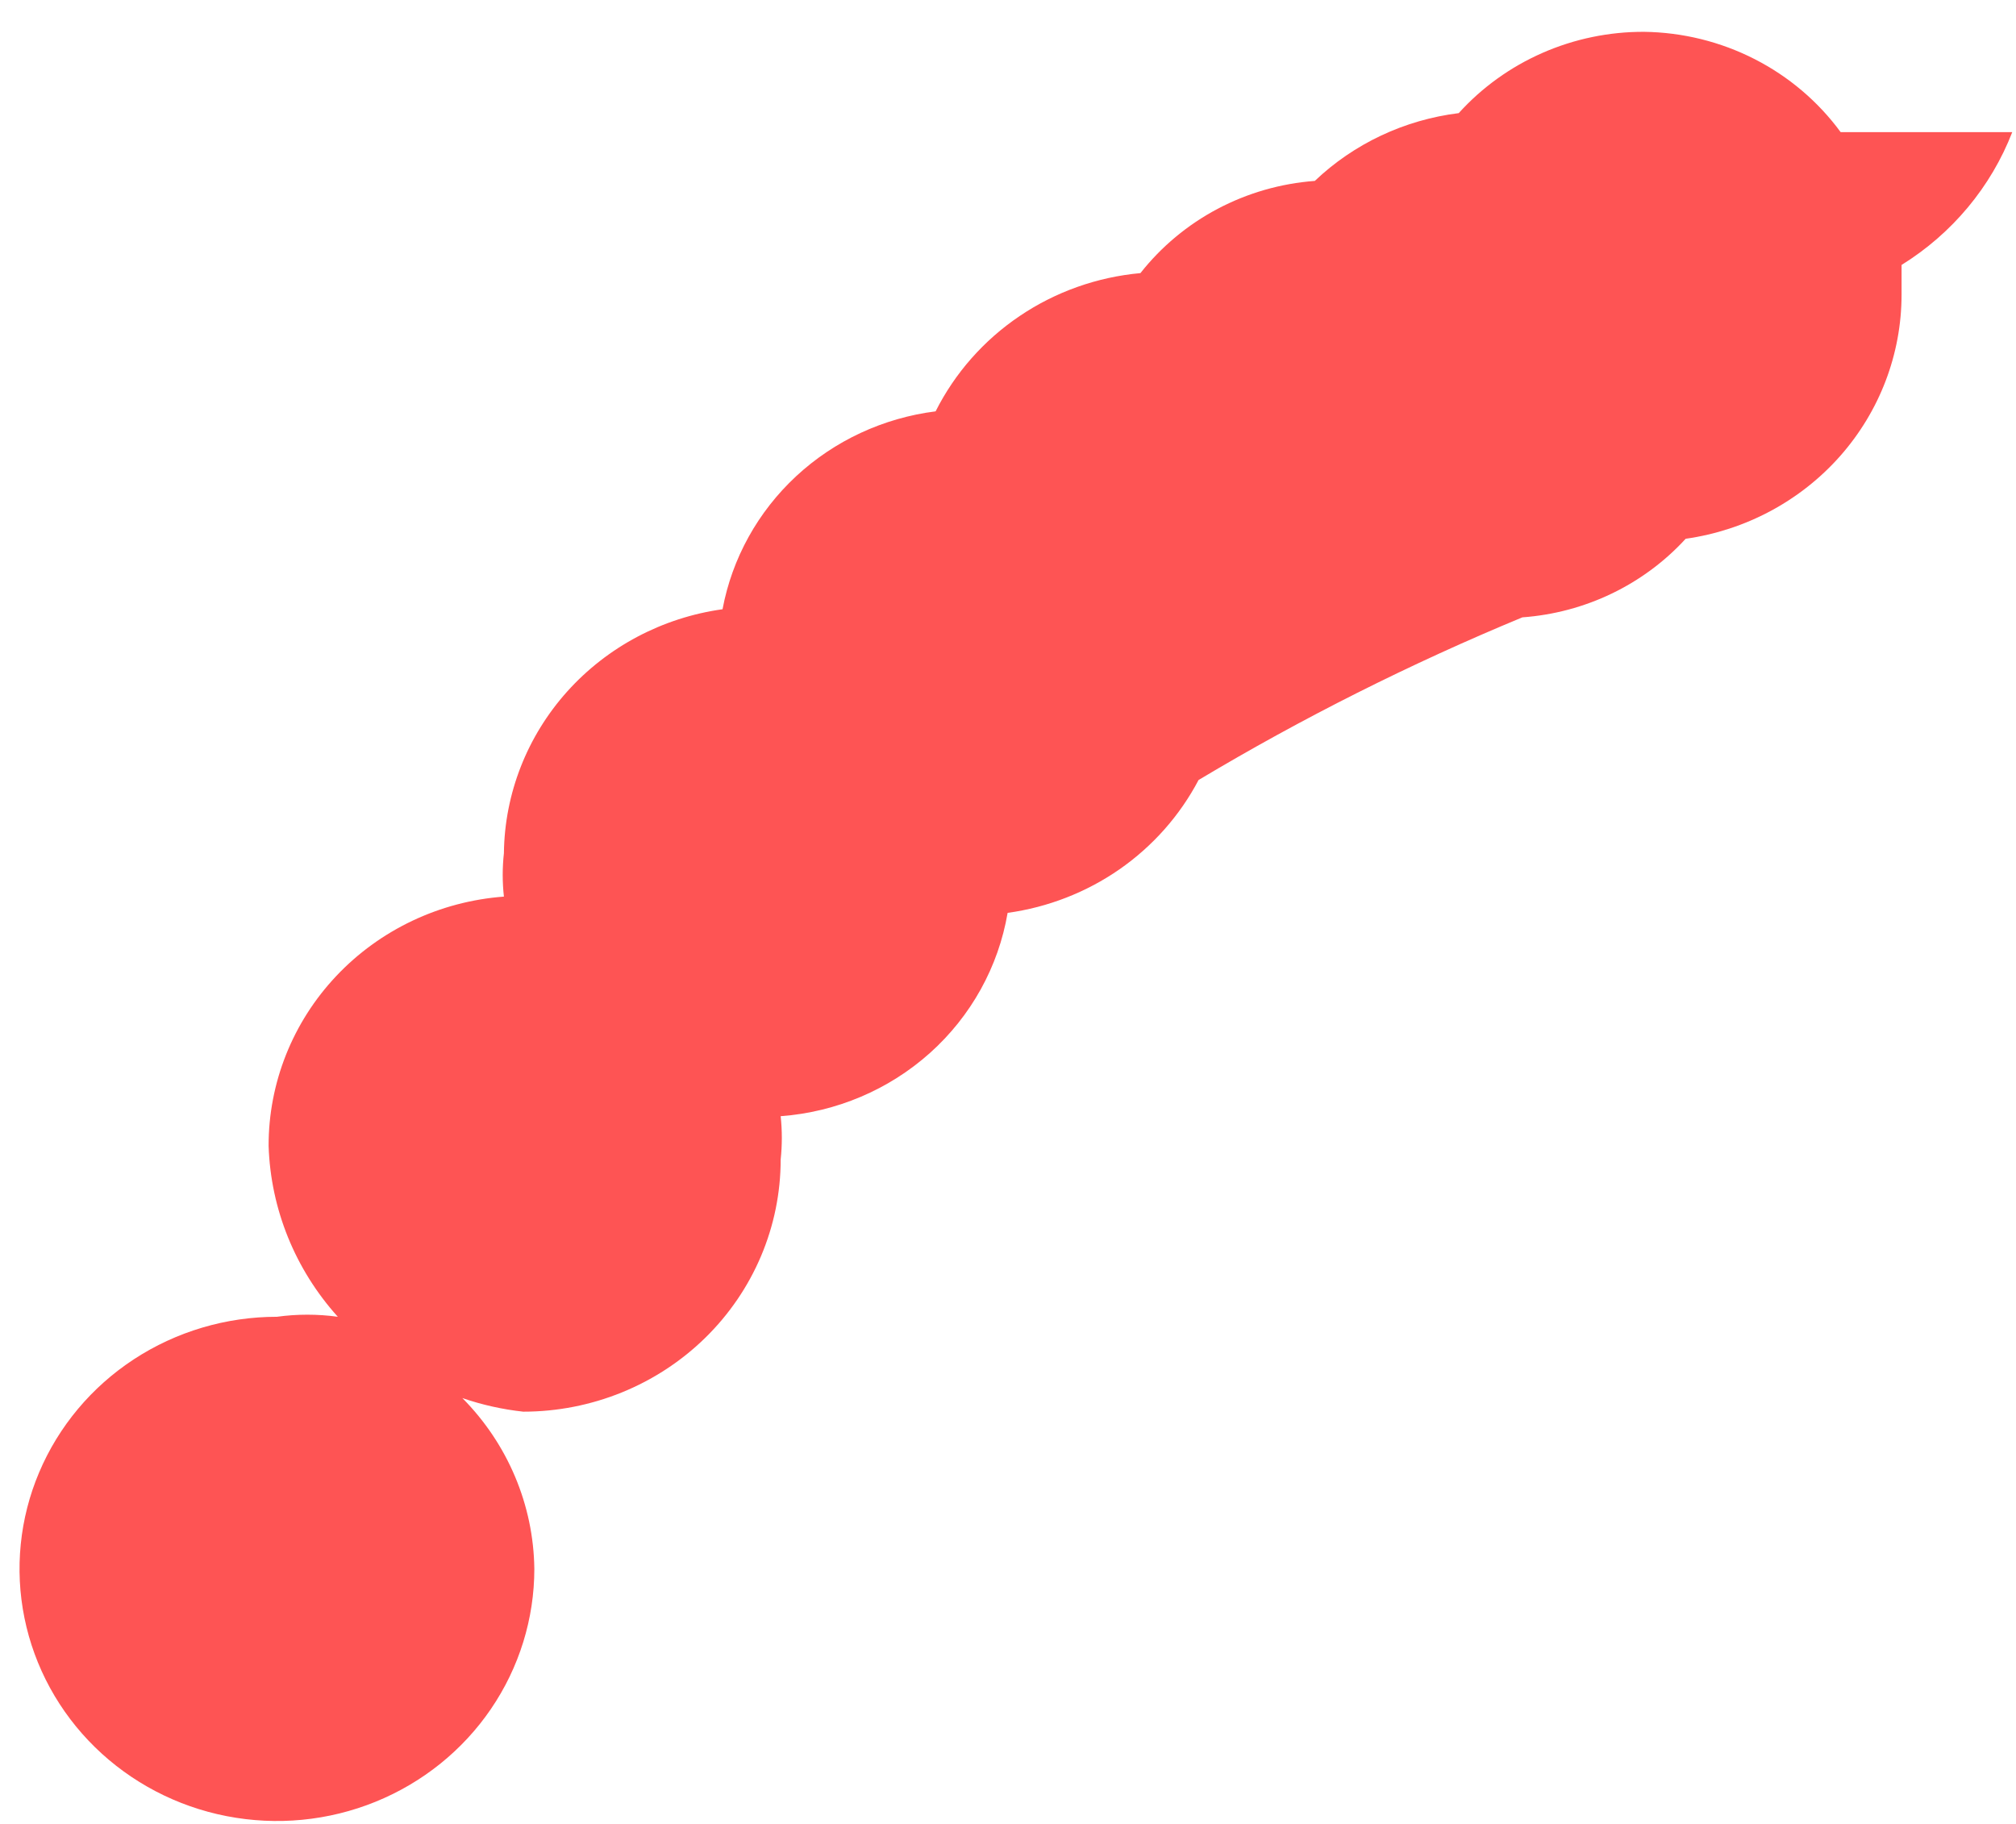 <?xml version="1.0" encoding="UTF-8" standalone="no"?><svg width='42' height='38' viewBox='0 0 42 38' fill='none' xmlns='http://www.w3.org/2000/svg'>
<g style='mix-blend-mode:color-dodge'>
<path d='M34.253 0.663C33.523 0.66 32.801 0.81 32.135 1.102C31.469 1.394 30.874 1.822 30.39 2.357C29.261 2.497 28.208 2.992 27.392 3.769C26.683 3.822 25.993 4.02 25.367 4.351C24.741 4.682 24.194 5.138 23.759 5.69C22.856 5.772 21.989 6.08 21.242 6.585C20.495 7.089 19.893 7.773 19.492 8.57C18.402 8.708 17.384 9.181 16.586 9.922C15.788 10.664 15.251 11.634 15.053 12.693C13.799 12.868 12.651 13.477 11.815 14.409C10.98 15.341 10.512 16.536 10.498 17.776C10.465 18.076 10.465 18.379 10.498 18.68C9.162 18.78 7.914 19.371 7.005 20.335C6.096 21.299 5.593 22.564 5.596 23.876C5.639 25.19 6.149 26.448 7.038 27.434C6.617 27.376 6.19 27.376 5.769 27.434C4.709 27.434 3.672 27.742 2.79 28.319C1.908 28.896 1.221 29.717 0.815 30.677C0.409 31.636 0.303 32.693 0.51 33.711C0.717 34.73 1.228 35.666 1.978 36.401C2.728 37.135 3.683 37.636 4.723 37.838C5.764 38.041 6.842 37.937 7.822 37.539C8.801 37.142 9.639 36.469 10.228 35.605C10.817 34.741 11.132 33.725 11.132 32.687C11.116 31.356 10.579 30.083 9.633 29.128C10.043 29.269 10.469 29.364 10.901 29.411C12.323 29.411 13.687 28.857 14.693 27.872C15.699 26.887 16.264 25.551 16.264 24.158C16.296 23.858 16.296 23.555 16.264 23.255C17.422 23.169 18.517 22.705 19.375 21.937C20.232 21.169 20.801 20.141 20.992 19.019C21.832 18.903 22.633 18.591 23.325 18.11C24.017 17.628 24.581 16.991 24.97 16.251C27.13 14.959 29.385 13.827 31.716 12.862C33.024 12.767 34.243 12.18 35.118 11.225C36.366 11.048 37.508 10.437 38.334 9.504C39.16 8.57 39.615 7.377 39.616 6.141V5.52C40.67 4.866 41.479 3.895 41.922 2.753H38.347C37.879 2.115 37.265 1.594 36.554 1.231C35.843 0.868 35.055 0.674 34.253 0.663Z' fill='#FE5454'/>
</g>
</svg>
